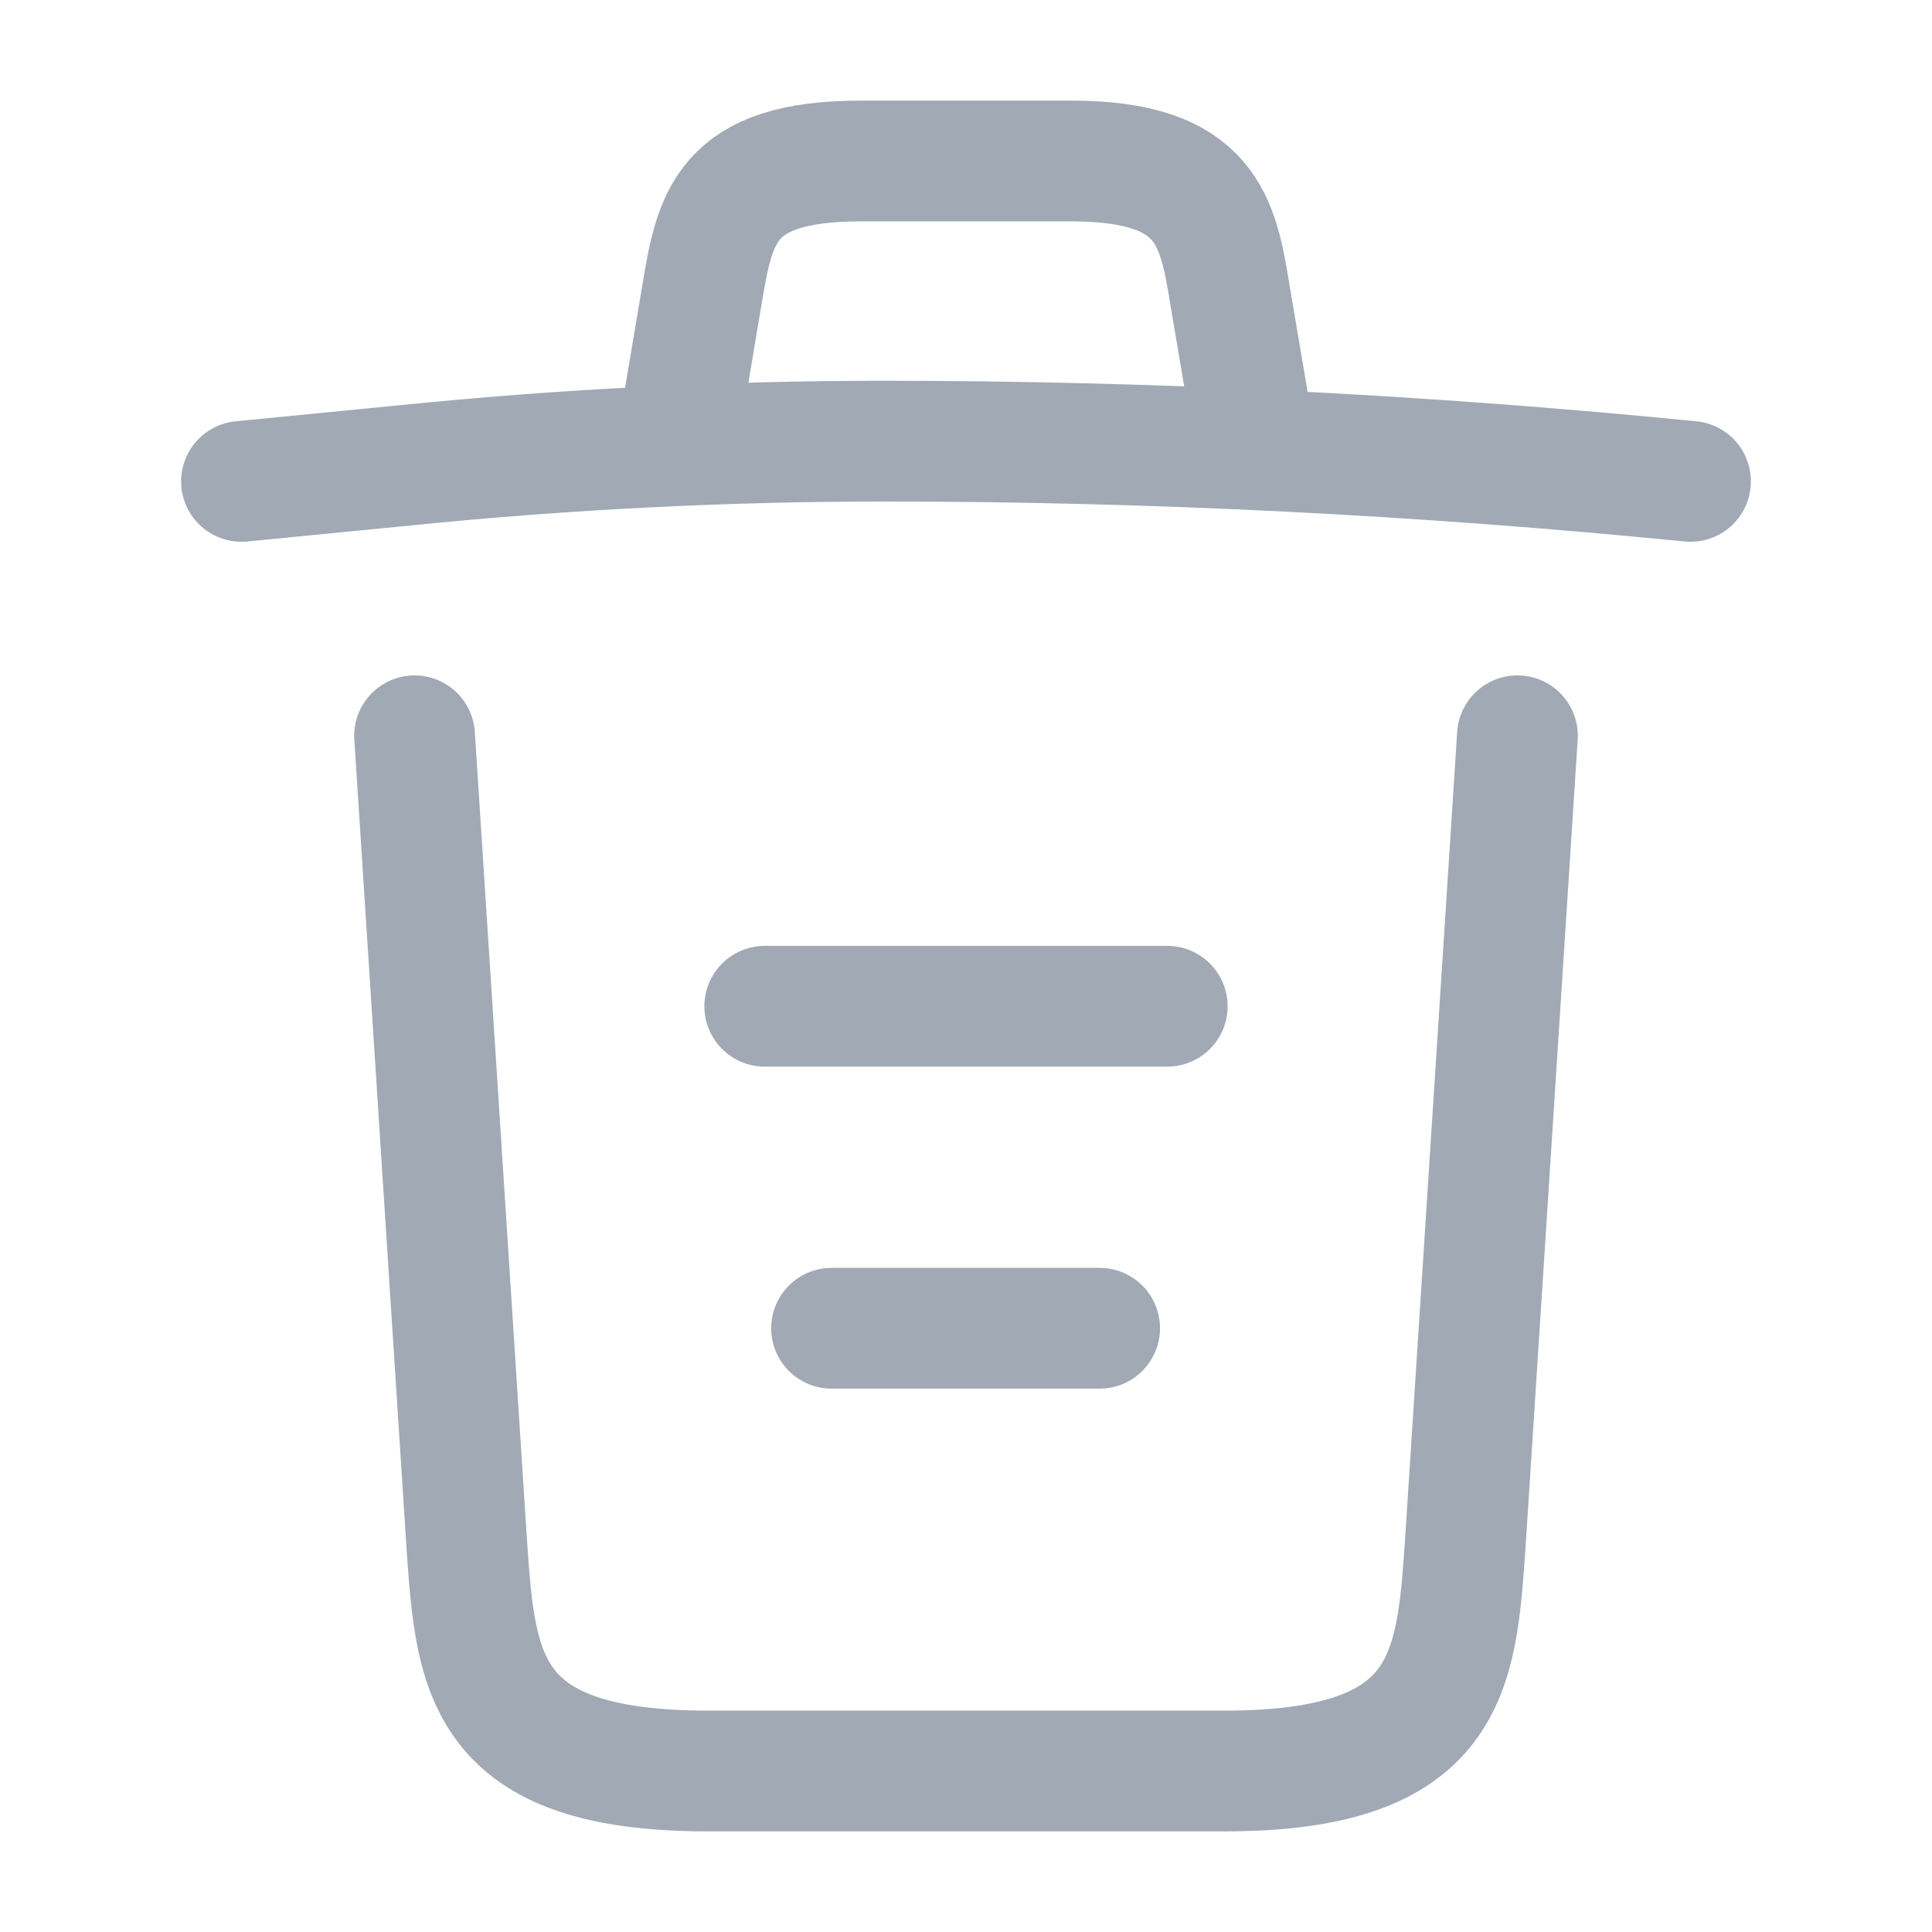 <svg width="24" height="24" viewBox="0 0 24 24" fill="none" xmlns="http://www.w3.org/2000/svg">
<path d="M21 5.98C17.67 5.65 14.32 5.48 10.98 5.48C9 5.48 7.02 5.58 5.04 5.78L3 5.98" stroke="#A1A9B4" stroke-width="1.5" stroke-linecap="round" stroke-linejoin="round"/>
<path d="M8.5 4.97L8.72 3.66C8.88 2.71 9 2 10.69 2H13.31C15 2 15.13 2.75 15.28 3.67L15.5 4.97" stroke="#A1A9B4" stroke-width="1.5" stroke-linecap="round" stroke-linejoin="round"/>
<path d="M18.85 9.14L18.2 19.21C18.09 20.78 18 22 15.21 22H8.79C6 22 5.91 20.78 5.8 19.21L5.15 9.14" stroke="#A1A9B4" stroke-width="1.5" stroke-linecap="round" stroke-linejoin="round"/>
<path d="M10.33 16.5H13.66" stroke="#A1A9B4" stroke-width="1.5" stroke-linecap="round" stroke-linejoin="round"/>
<path d="M9.5 12.5H14.5" stroke="#A1A9B4" stroke-width="1.5" stroke-linecap="round" stroke-linejoin="round"/>
</svg>
